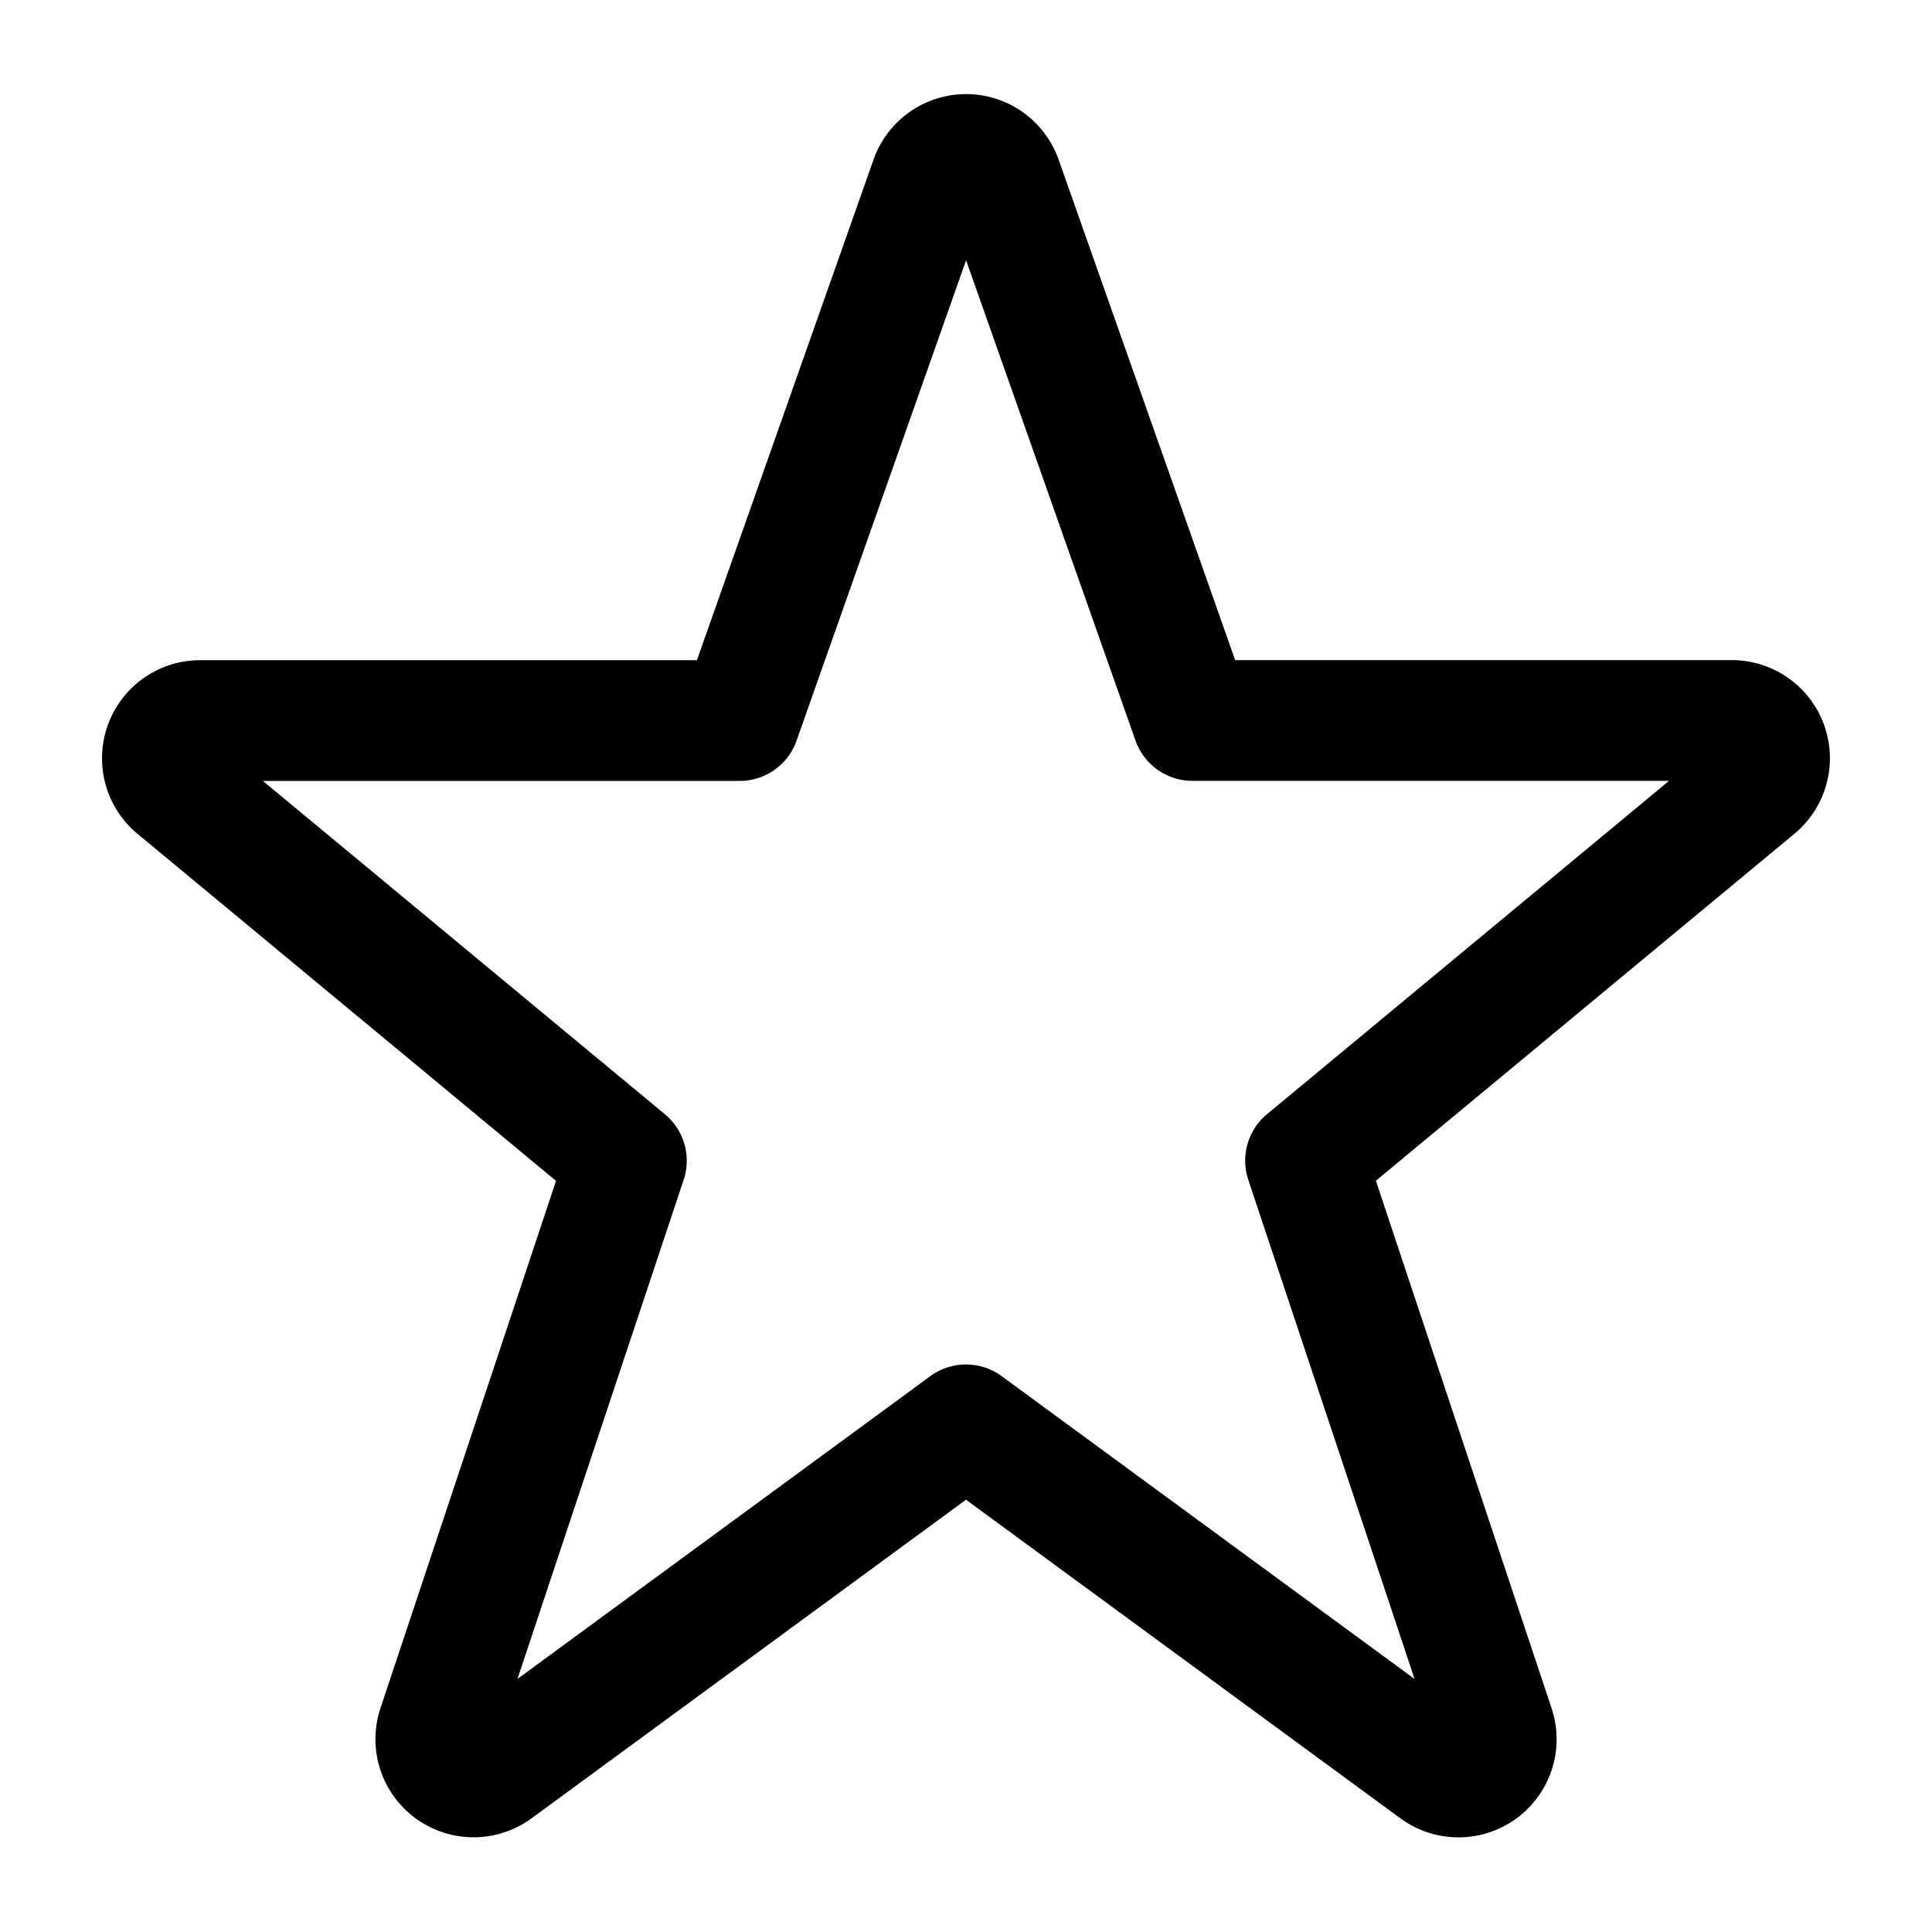 <svg xmlns="http://www.w3.org/2000/svg" viewBox="-0.75 -0.75 24 24"><desc>Rating Star Streamline Icon: https://streamlinehq.com</desc><path d="M10.812 1.473a.469.469 0 0 1 .878 0L14.063 8.2h6.7a.469.469 0 0 1 .305.825l-5.6 4.643 2.345 7.04a.469.469 0 0 1-.722.526L11.25 16.95l-5.843 4.285a.469.469 0 0 1-.72-.526l2.344-7.04-5.6-4.643a.469.469 0 0 1 .304-.825h6.703Z" fill="none" stroke="currentColor" vector-effect="non-scaling-stroke" stroke-linecap="round" stroke-linejoin="round" stroke-width="1.5"/></svg>